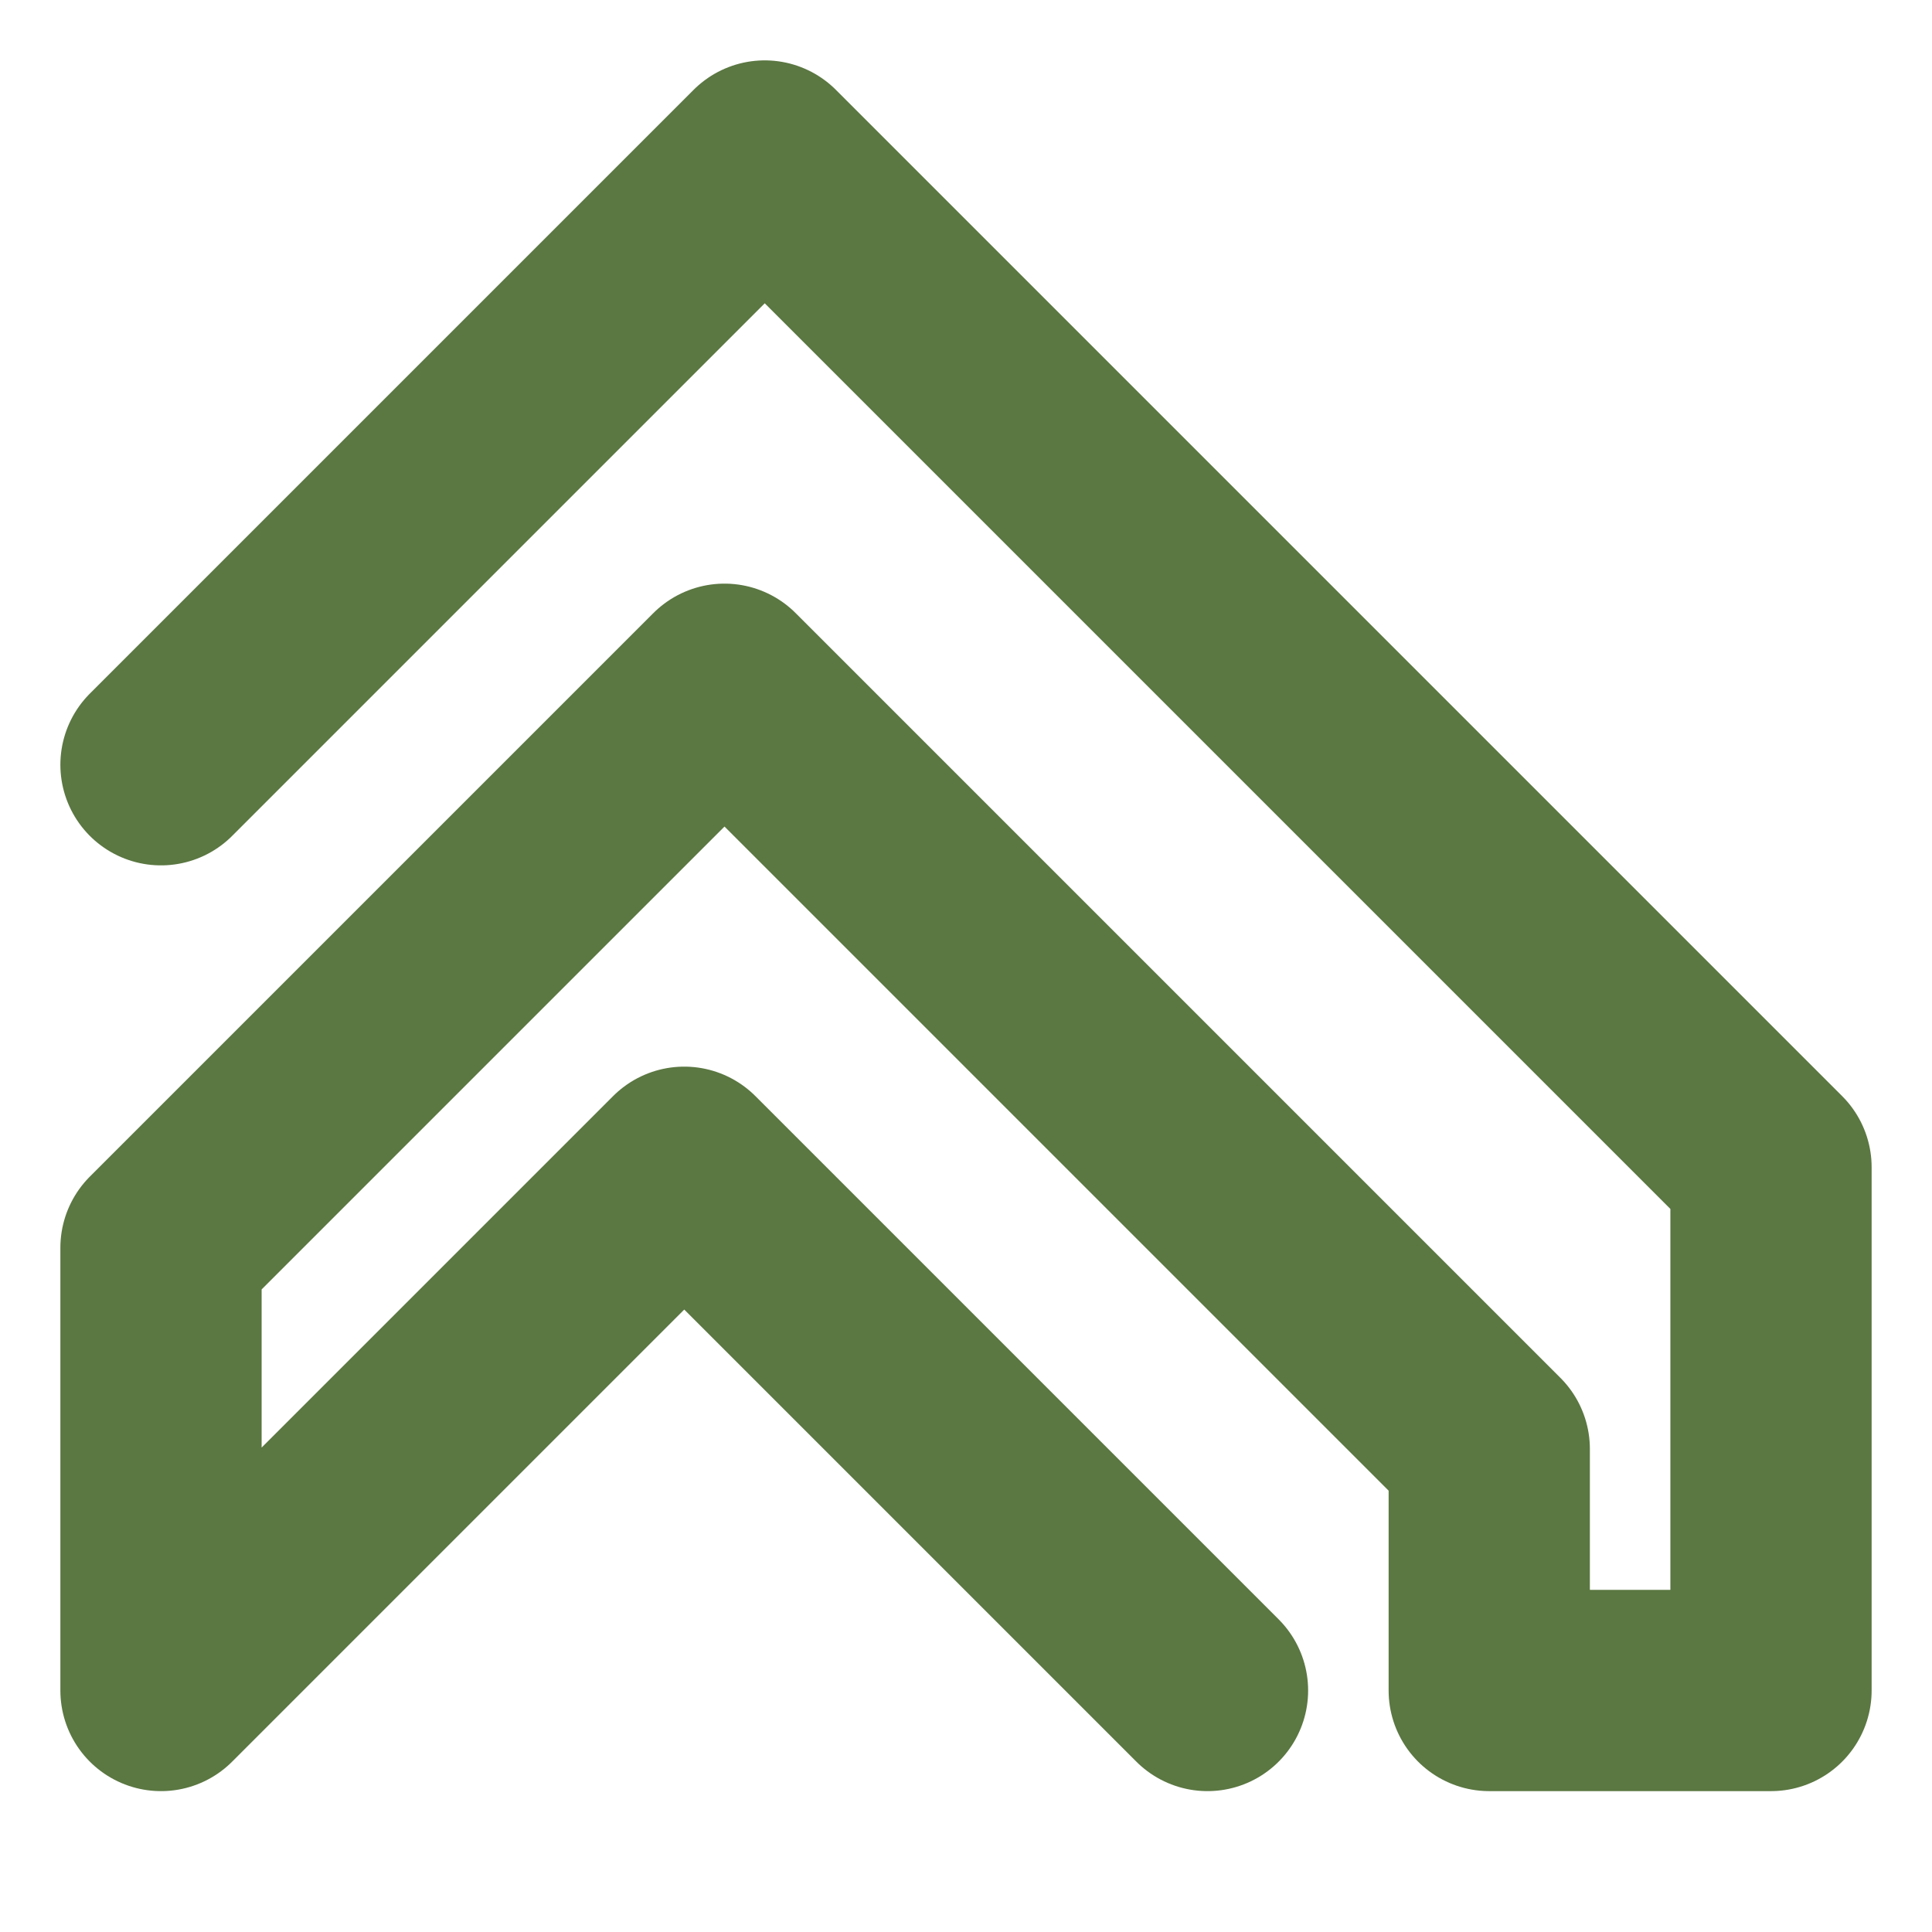 <?xml version="1.0" encoding="UTF-8"?> <svg xmlns="http://www.w3.org/2000/svg" width="24" height="24" viewBox="0 0 24 24" fill="none"><path d="M2 9.5L9.5 2L22 14.5V21H18.5V18L9 8.5L2 15.5V21L8.5 14.5L15 21" stroke="#5B7742" stroke-width="2.5" stroke-linecap="round" stroke-linejoin="round"></path></svg> 